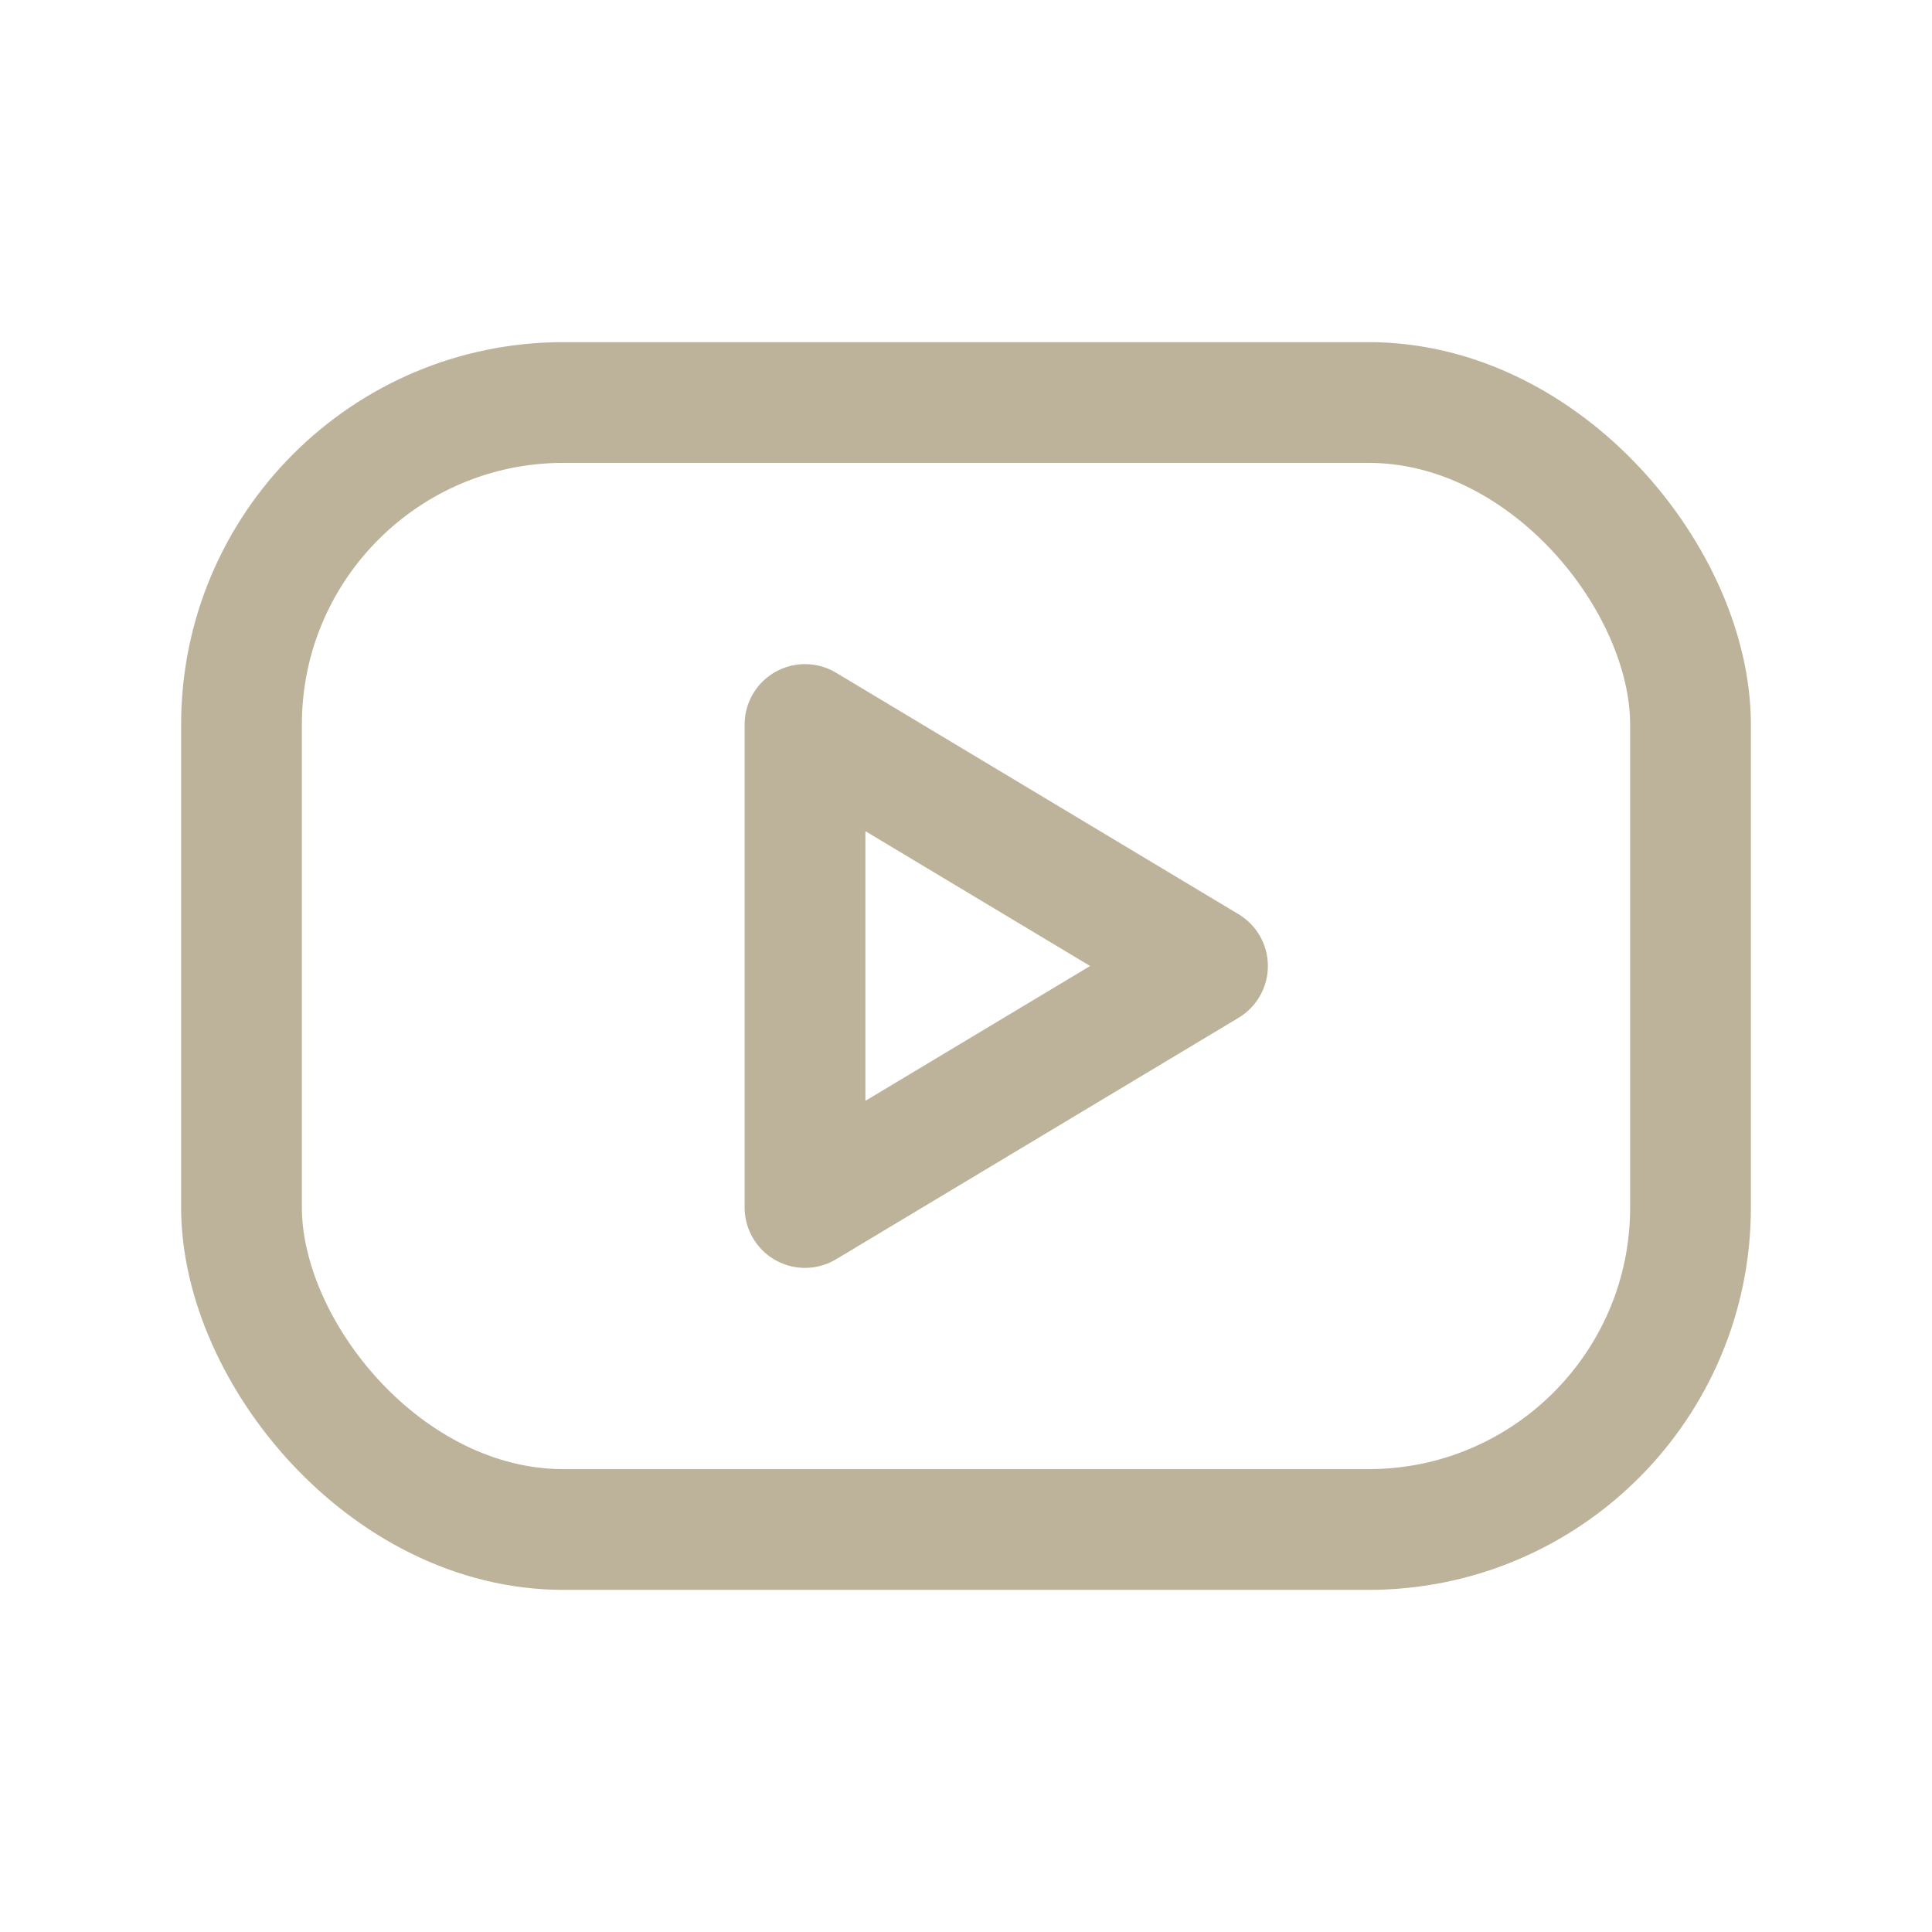 <svg id="Group_417" data-name="Group 417" xmlns="http://www.w3.org/2000/svg" width="24" height="24" viewBox="0 0 24 24">
  <path id="Path_362" data-name="Path 362" d="M0,0H24V24H0Z" fill="none"/>
  <rect id="Rectangle_183" data-name="Rectangle 183" width="18" height="14" rx="4" transform="translate(3 5)" fill="none" stroke="#bcb39a" stroke-linecap="round" stroke-linejoin="round" stroke-width="1.5"/>
  <path id="Path_363" data-name="Path 363" d="M10,9l5,3-5,3Z" fill="none" stroke="#bcb39a" stroke-linecap="round" stroke-linejoin="round" stroke-width="1.5"/>
</svg>
